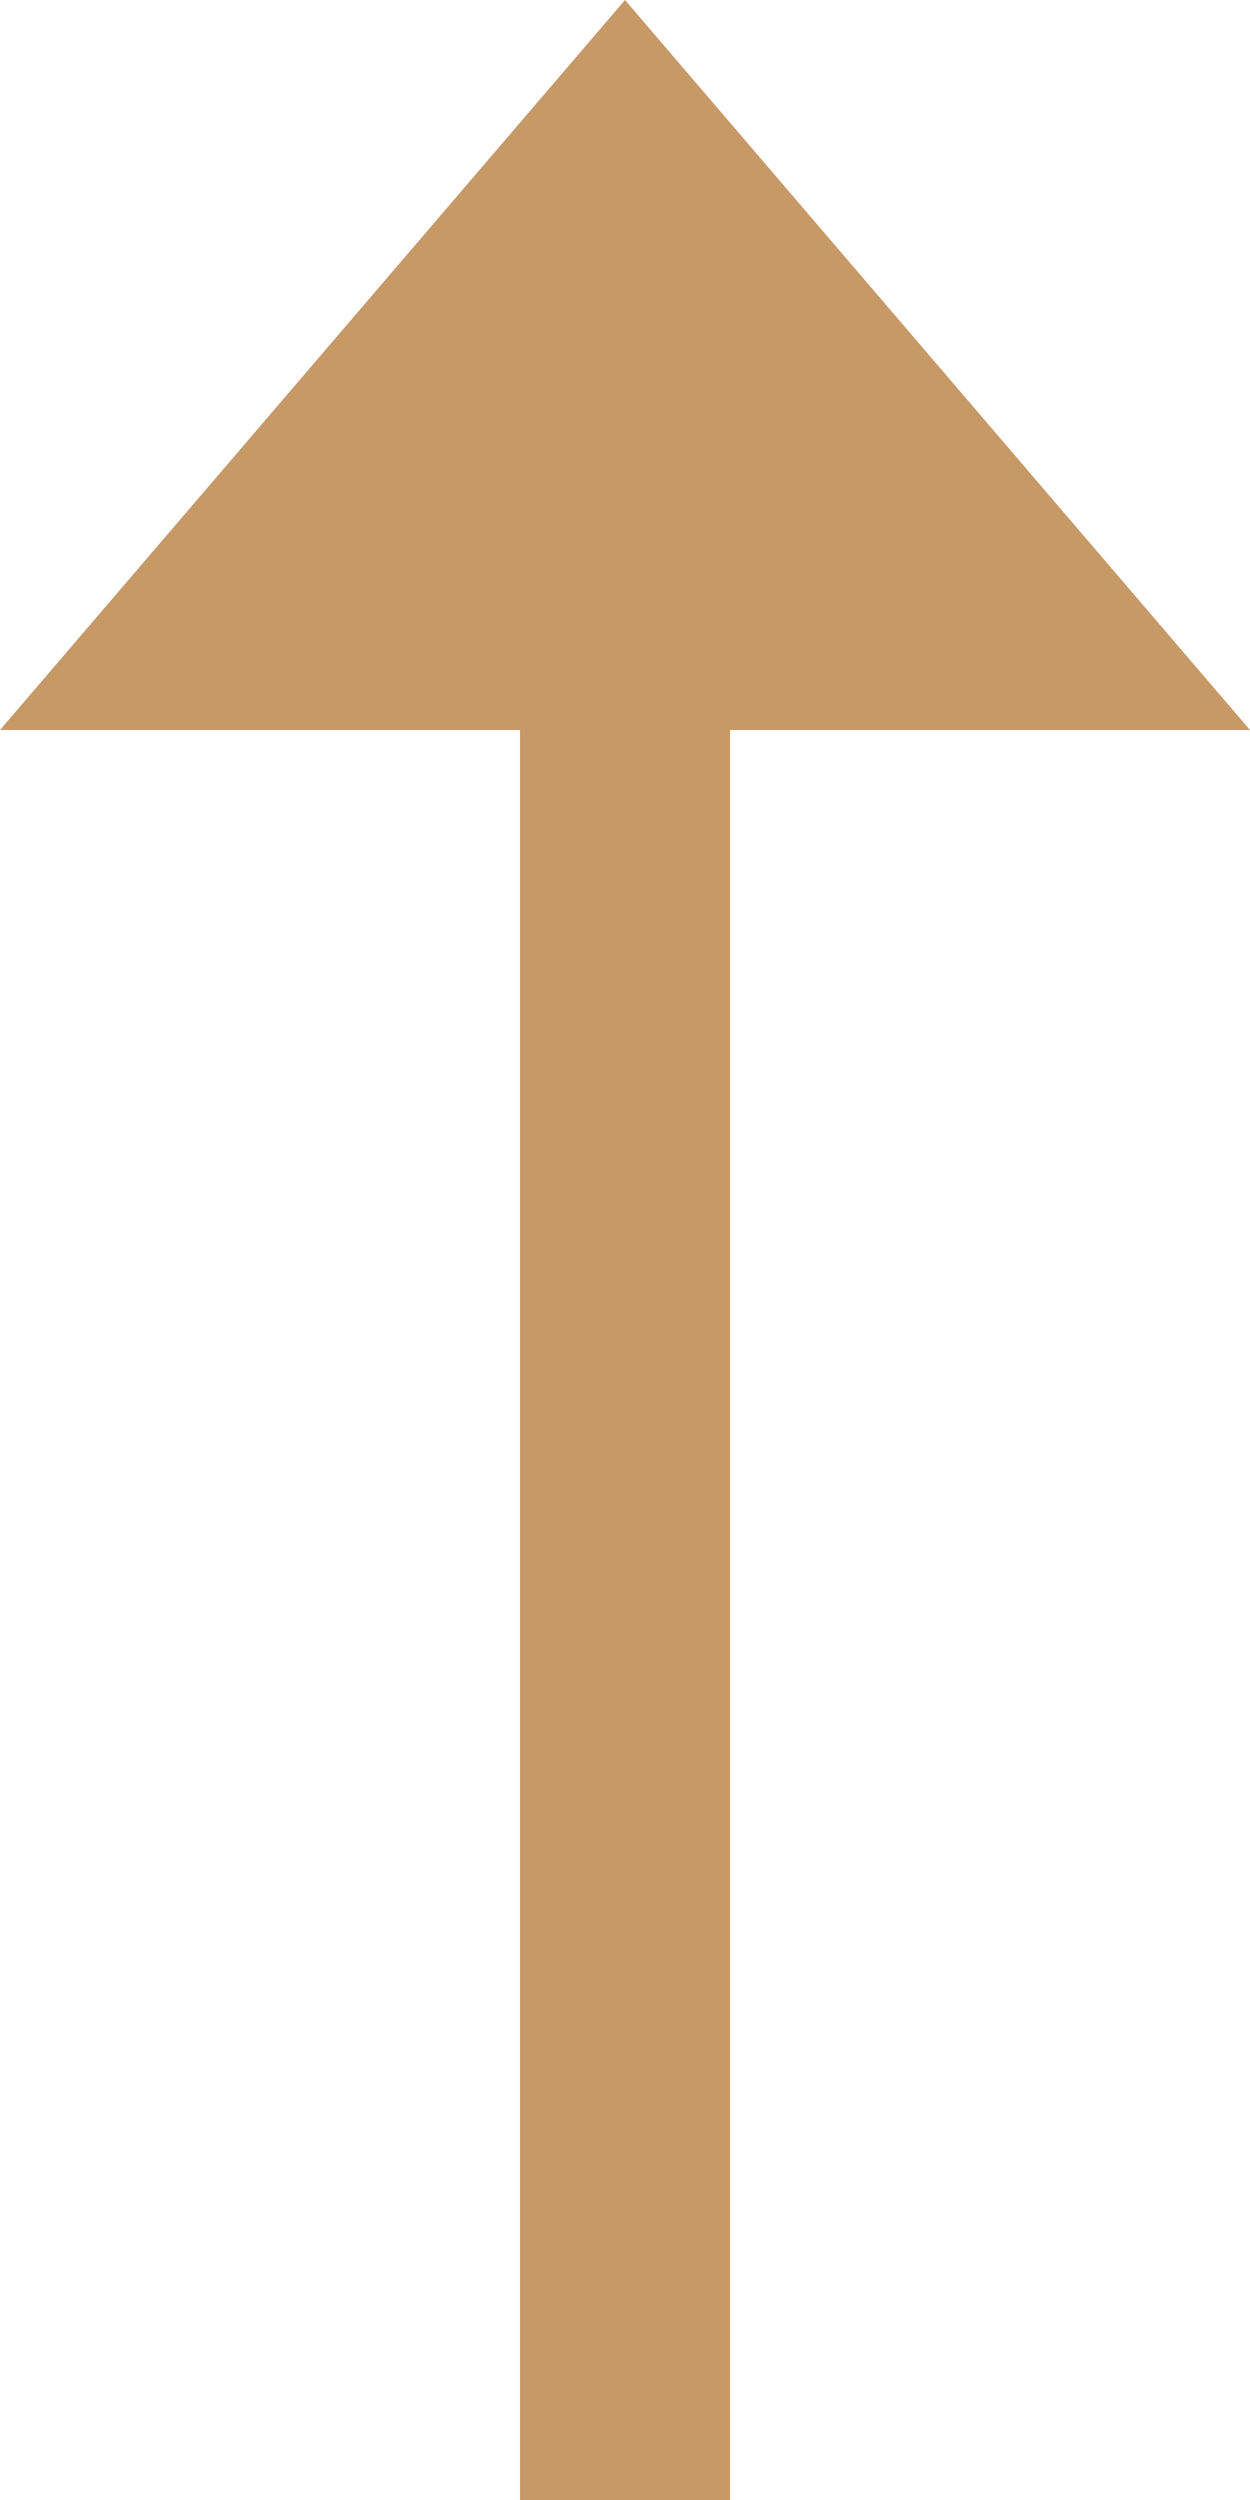<?xml version="1.0" encoding="utf-8"?>
<!-- Generator: Adobe Illustrator 23.0.1, SVG Export Plug-In . SVG Version: 6.00 Build 0)  -->
<svg version="1.1" id="Layer_1" xmlns="http://www.w3.org/2000/svg" xmlns:xlink="http://www.w3.org/1999/xlink" x="0px" y="0px"
	 viewBox="0 0 25 50" style="enable-background:new 0 0 25 50;" xml:space="preserve">
<style type="text/css">
	.st0{fill:#C69967;}
</style>
<polygon class="st0" points="25,14.6 12.5,0 0,14.6 0,14.6 10.4,14.6 10.4,50 14.6,50 14.6,14.6 "/>
</svg>
